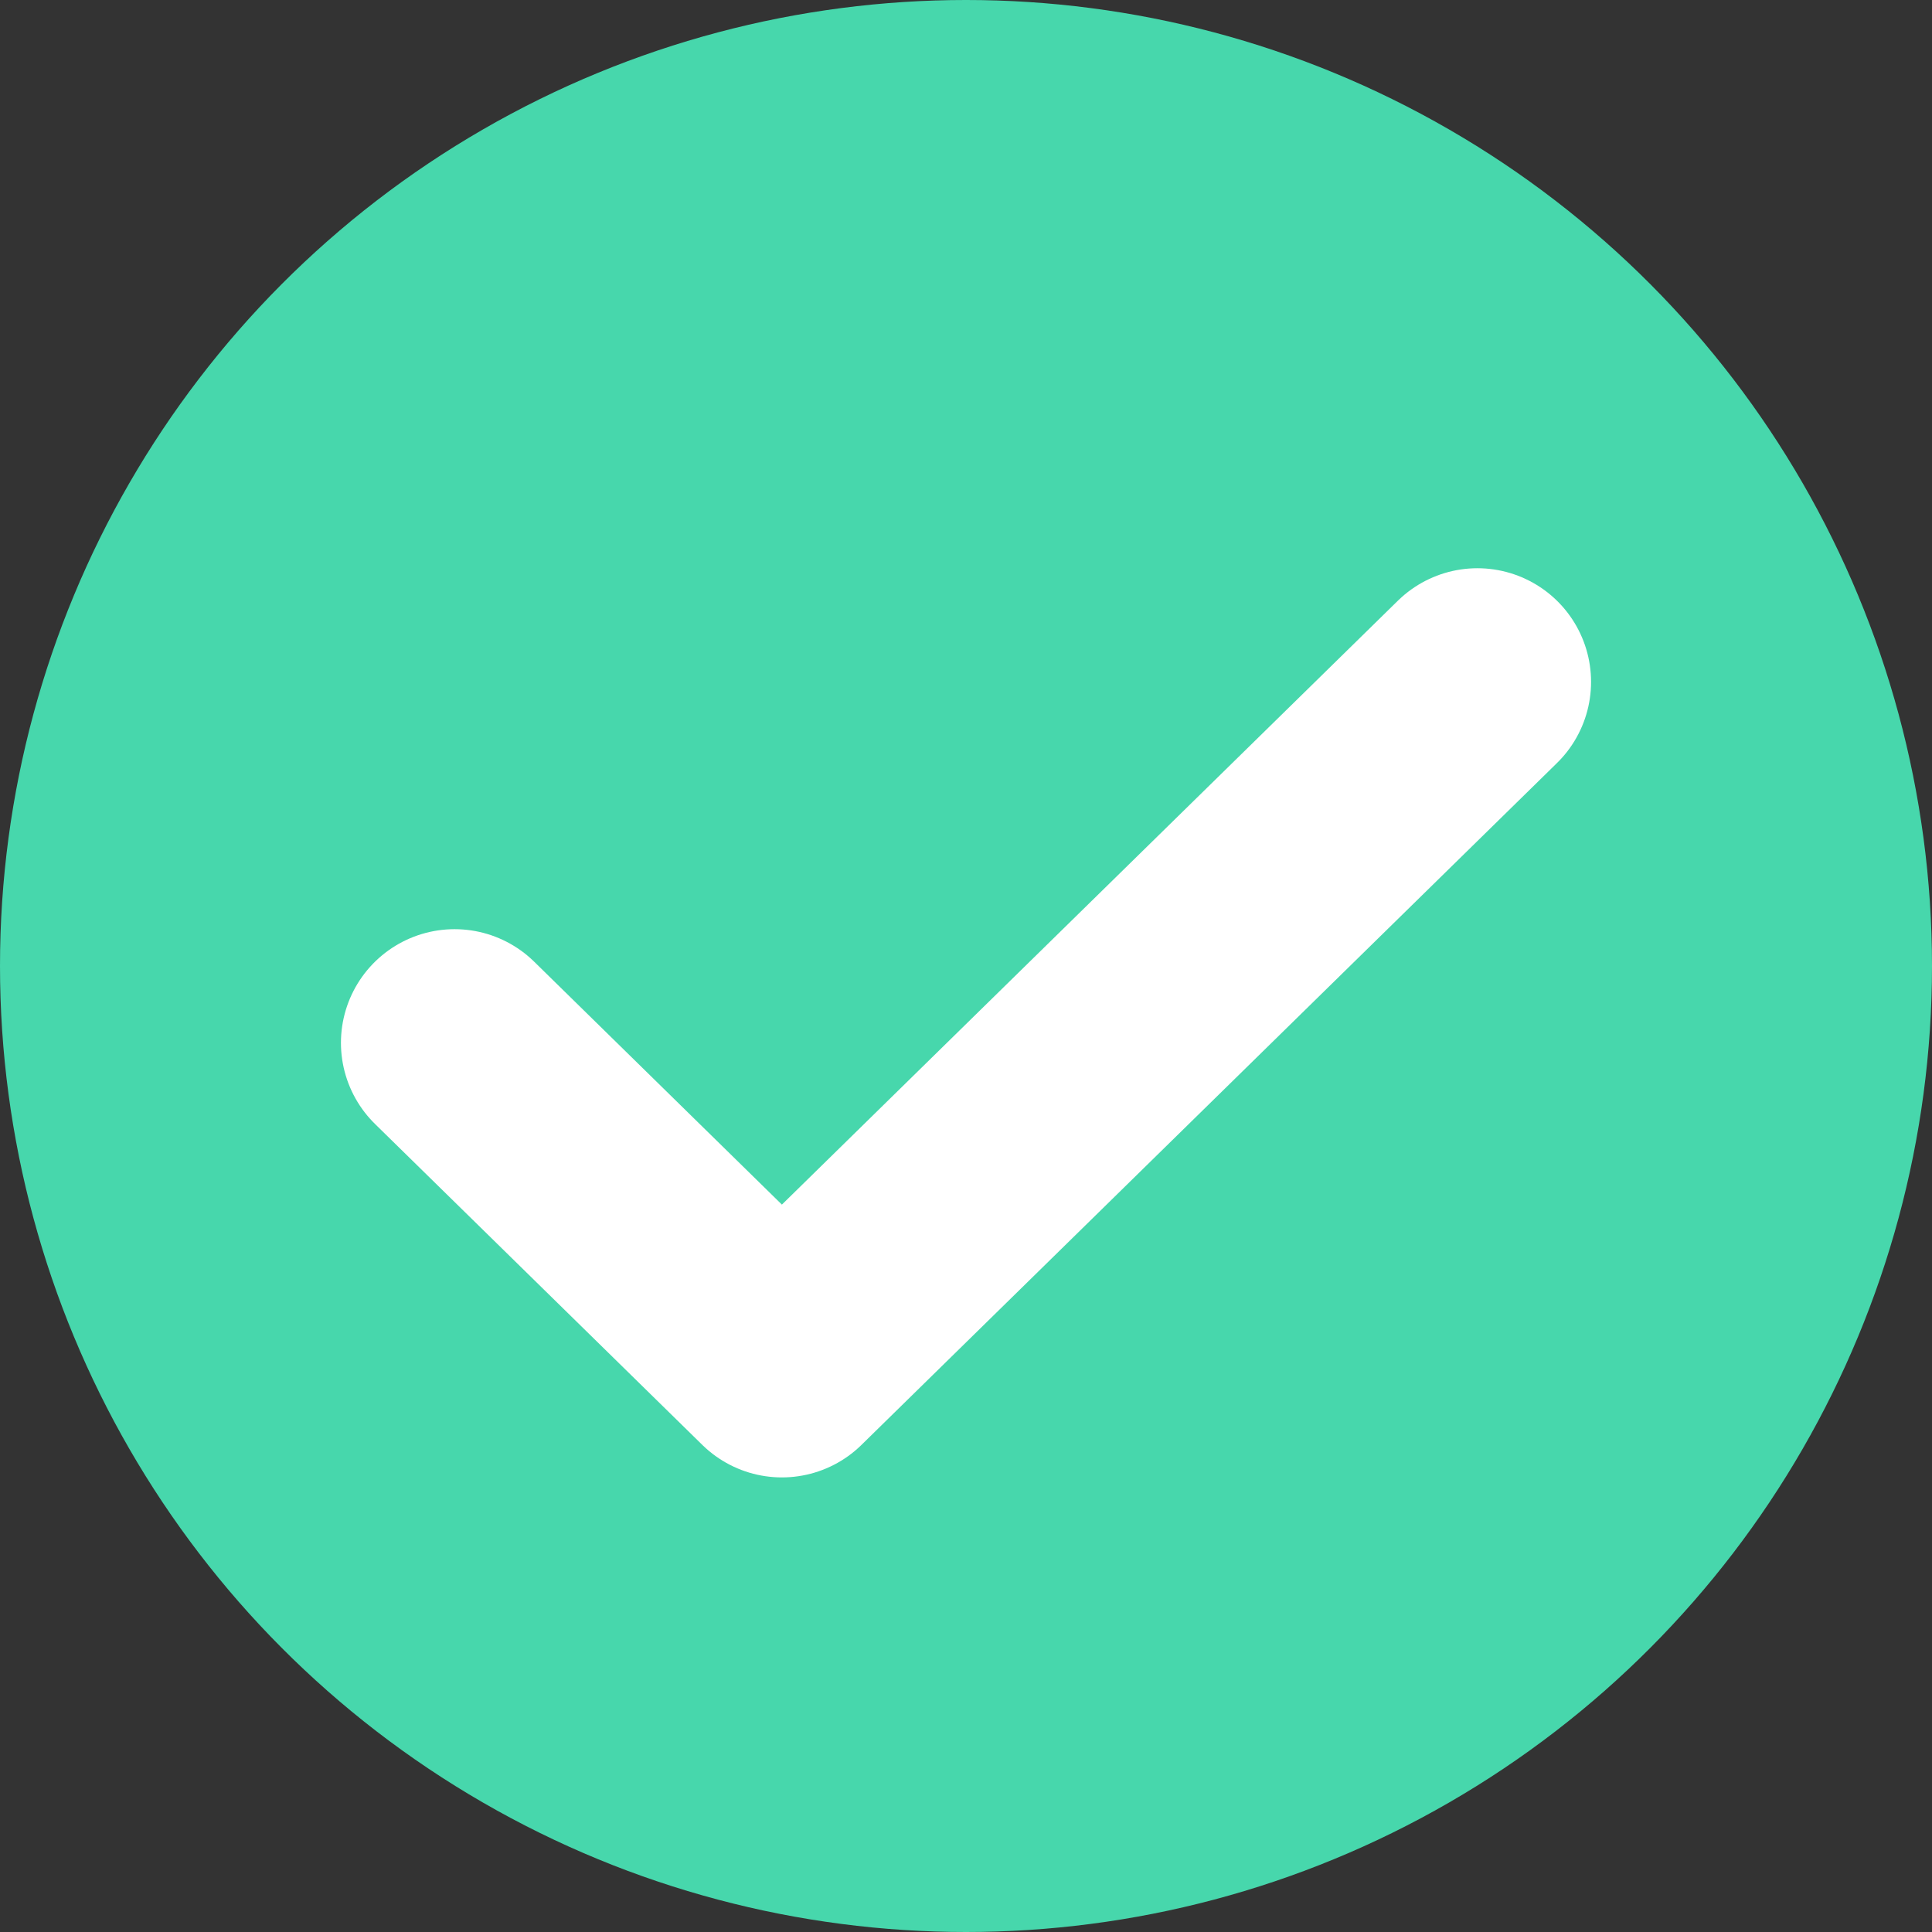 <svg width="17" height="17" viewBox="0 0 17 17" fill="none" xmlns="http://www.w3.org/2000/svg">
<rect x="0" y="0" width="17" height="17" fill="#333333" stroke="none"/>
<circle cx="8.5" cy="8.5" r="8.5" fill="#47D7AC"/>
<path d="M4 9.176L6.88 12L13 6" stroke="white" stroke-width="2" stroke-linecap="round" stroke-linejoin="round"/>
</svg>
